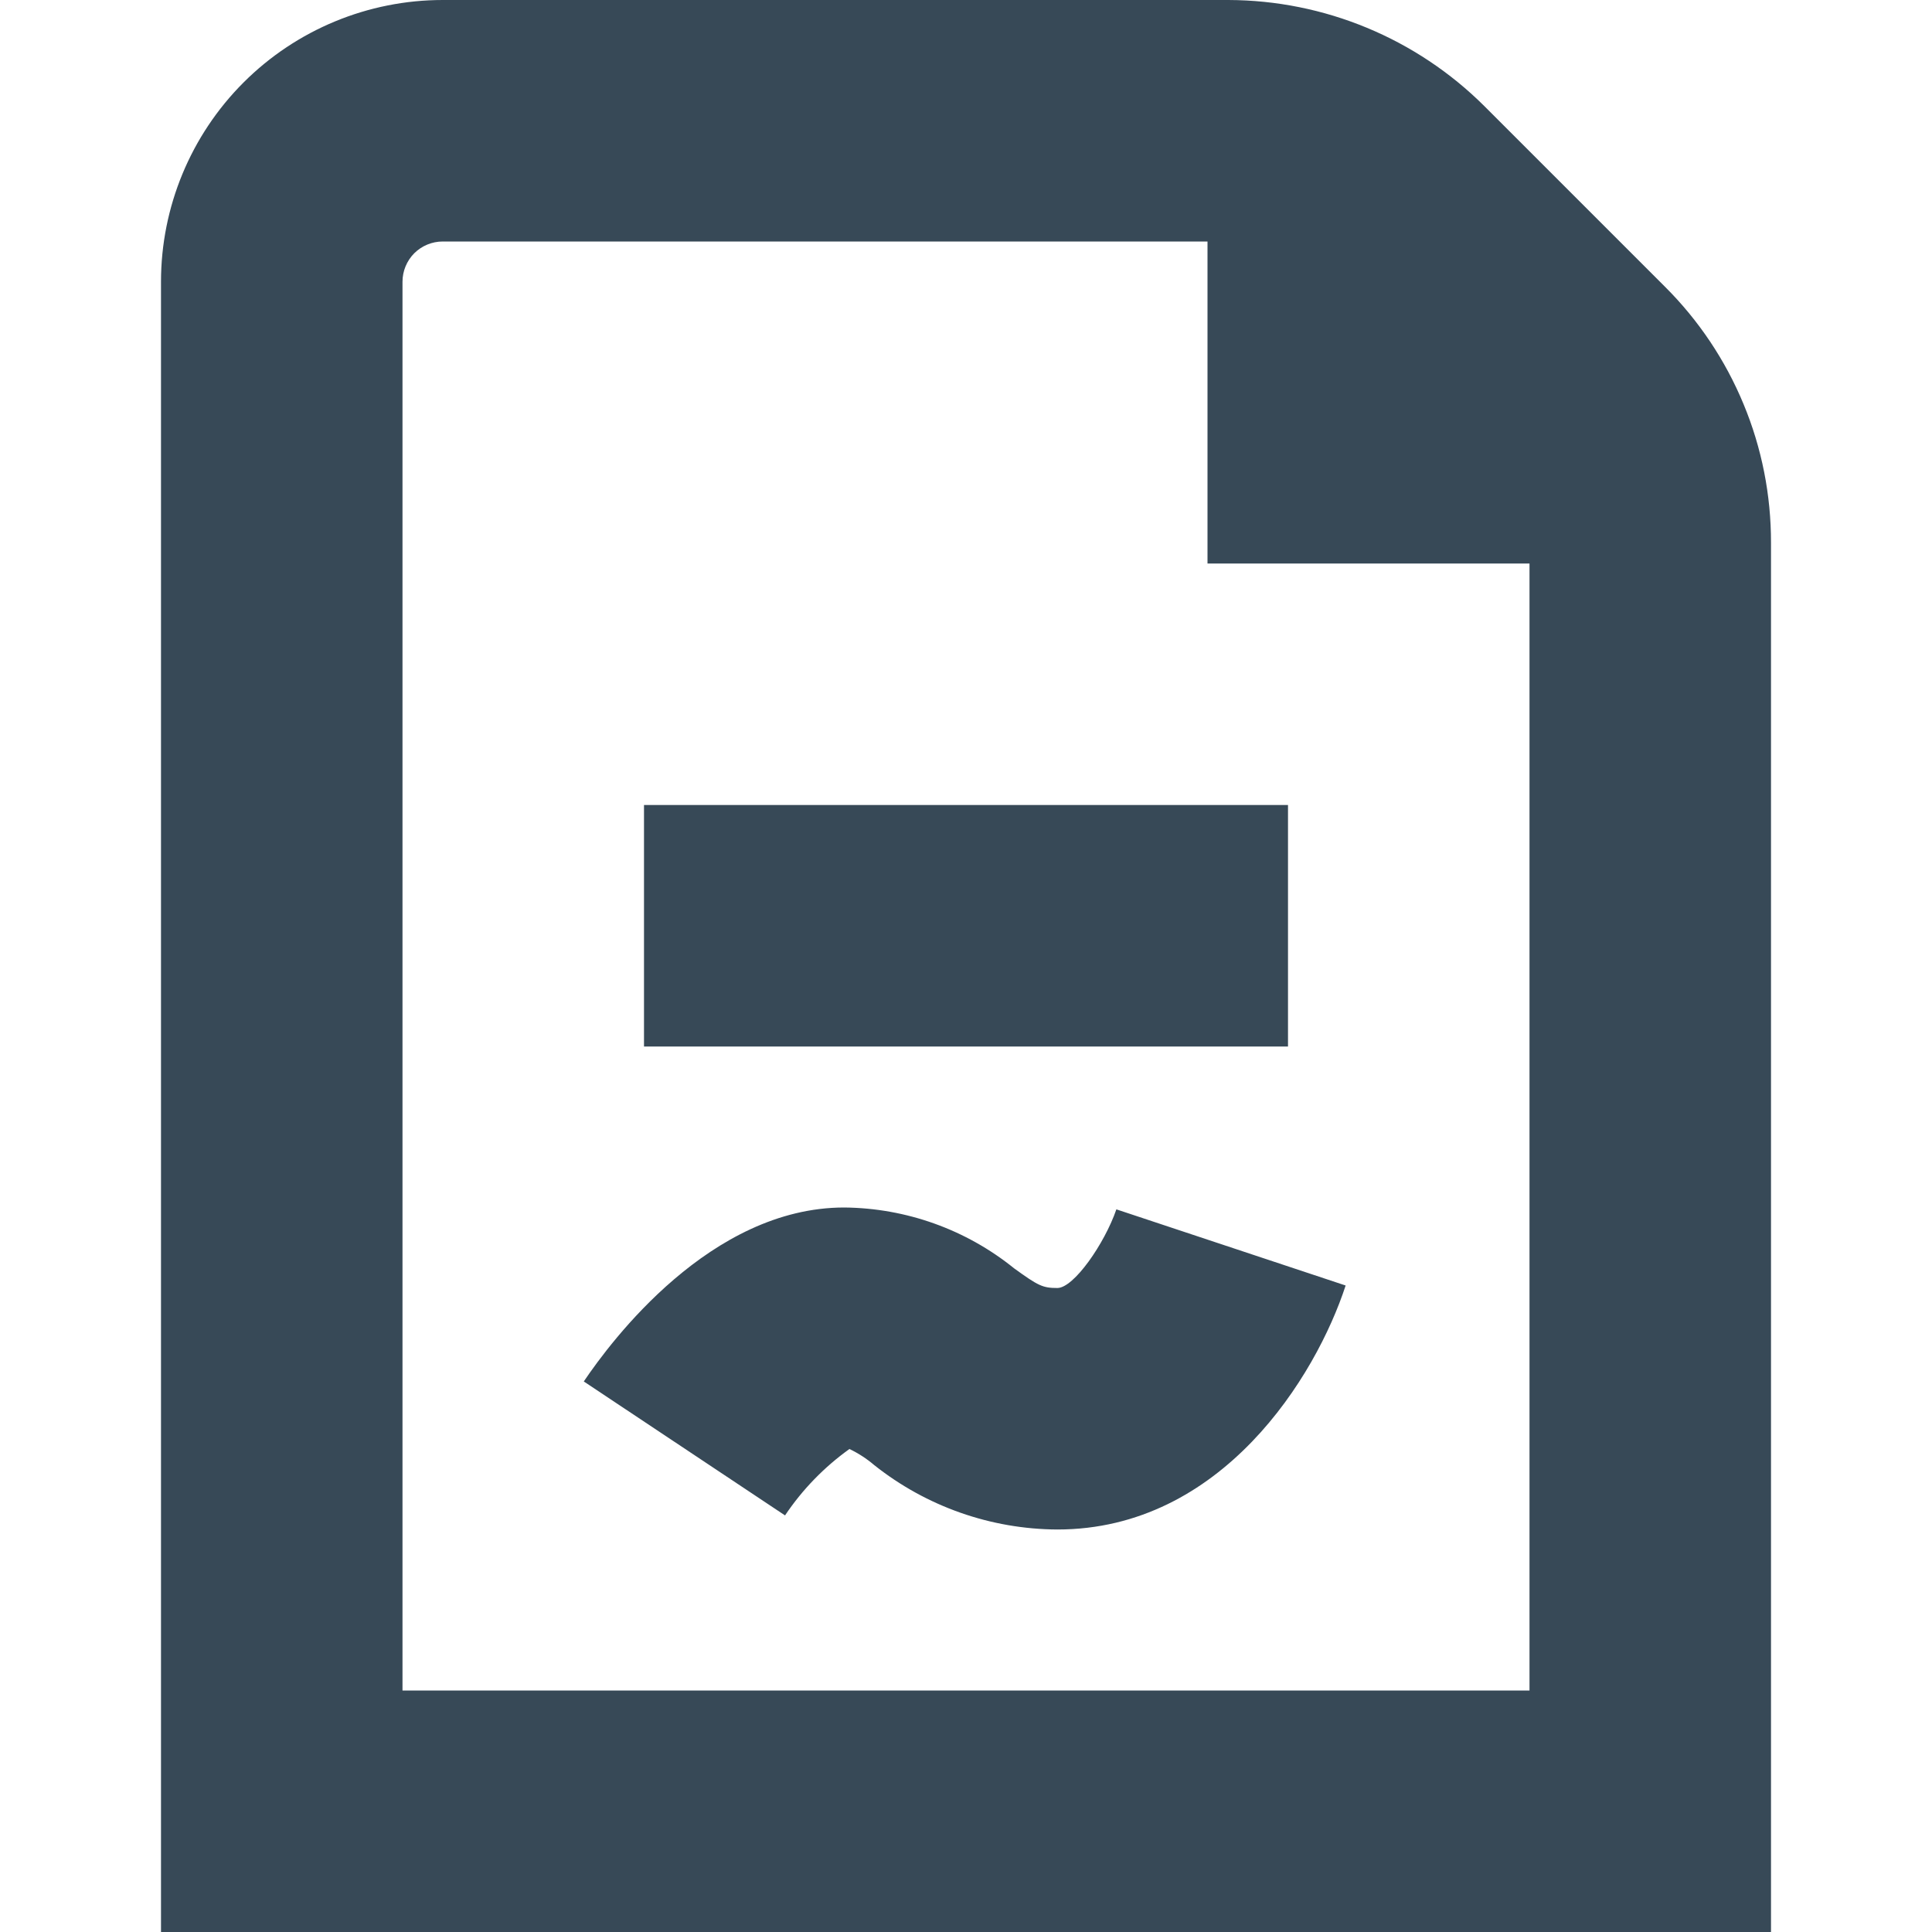 <svg width="24" height="24" viewBox="0 0 24 24" fill="none" xmlns="http://www.w3.org/2000/svg">
<g clip-path="url(#clip0_406_249)">
<path d="M20.682 3.561L18.44 1.319C17.595 0.477 16.451 0.003 15.258 0L5.5 0C4.572 0 3.681 0.369 3.025 1.025C2.369 1.681 2 2.572 2 3.5V24H22V6.743C22.001 6.152 21.886 5.566 21.659 5.02C21.433 4.474 21.101 3.978 20.682 3.561ZM5 21V3.5C5 3.367 5.053 3.24 5.146 3.146C5.24 3.053 5.367 3 5.5 3H15V7H19V21H5ZM16 13H8V10H16V13ZM13.868 15.023L16.716 15.969C16.347 17.1 15.177 19 13.135 19C12.308 18.996 11.507 18.714 10.86 18.2C10.766 18.12 10.663 18.053 10.552 18C10.238 18.225 9.967 18.504 9.752 18.825L7.252 17.161C7.591 16.659 8.826 15 10.487 15C11.256 15.007 12 15.273 12.598 15.756C12.898 15.973 12.952 16 13.135 16C13.339 16 13.721 15.45 13.868 15.023Z" fill="#374957"/>
</g>
<defs>
<clipPath id="clip0_406_249">
<rect width="24" height="24" fill="white"/>
</clipPath>
</defs>
</svg>
